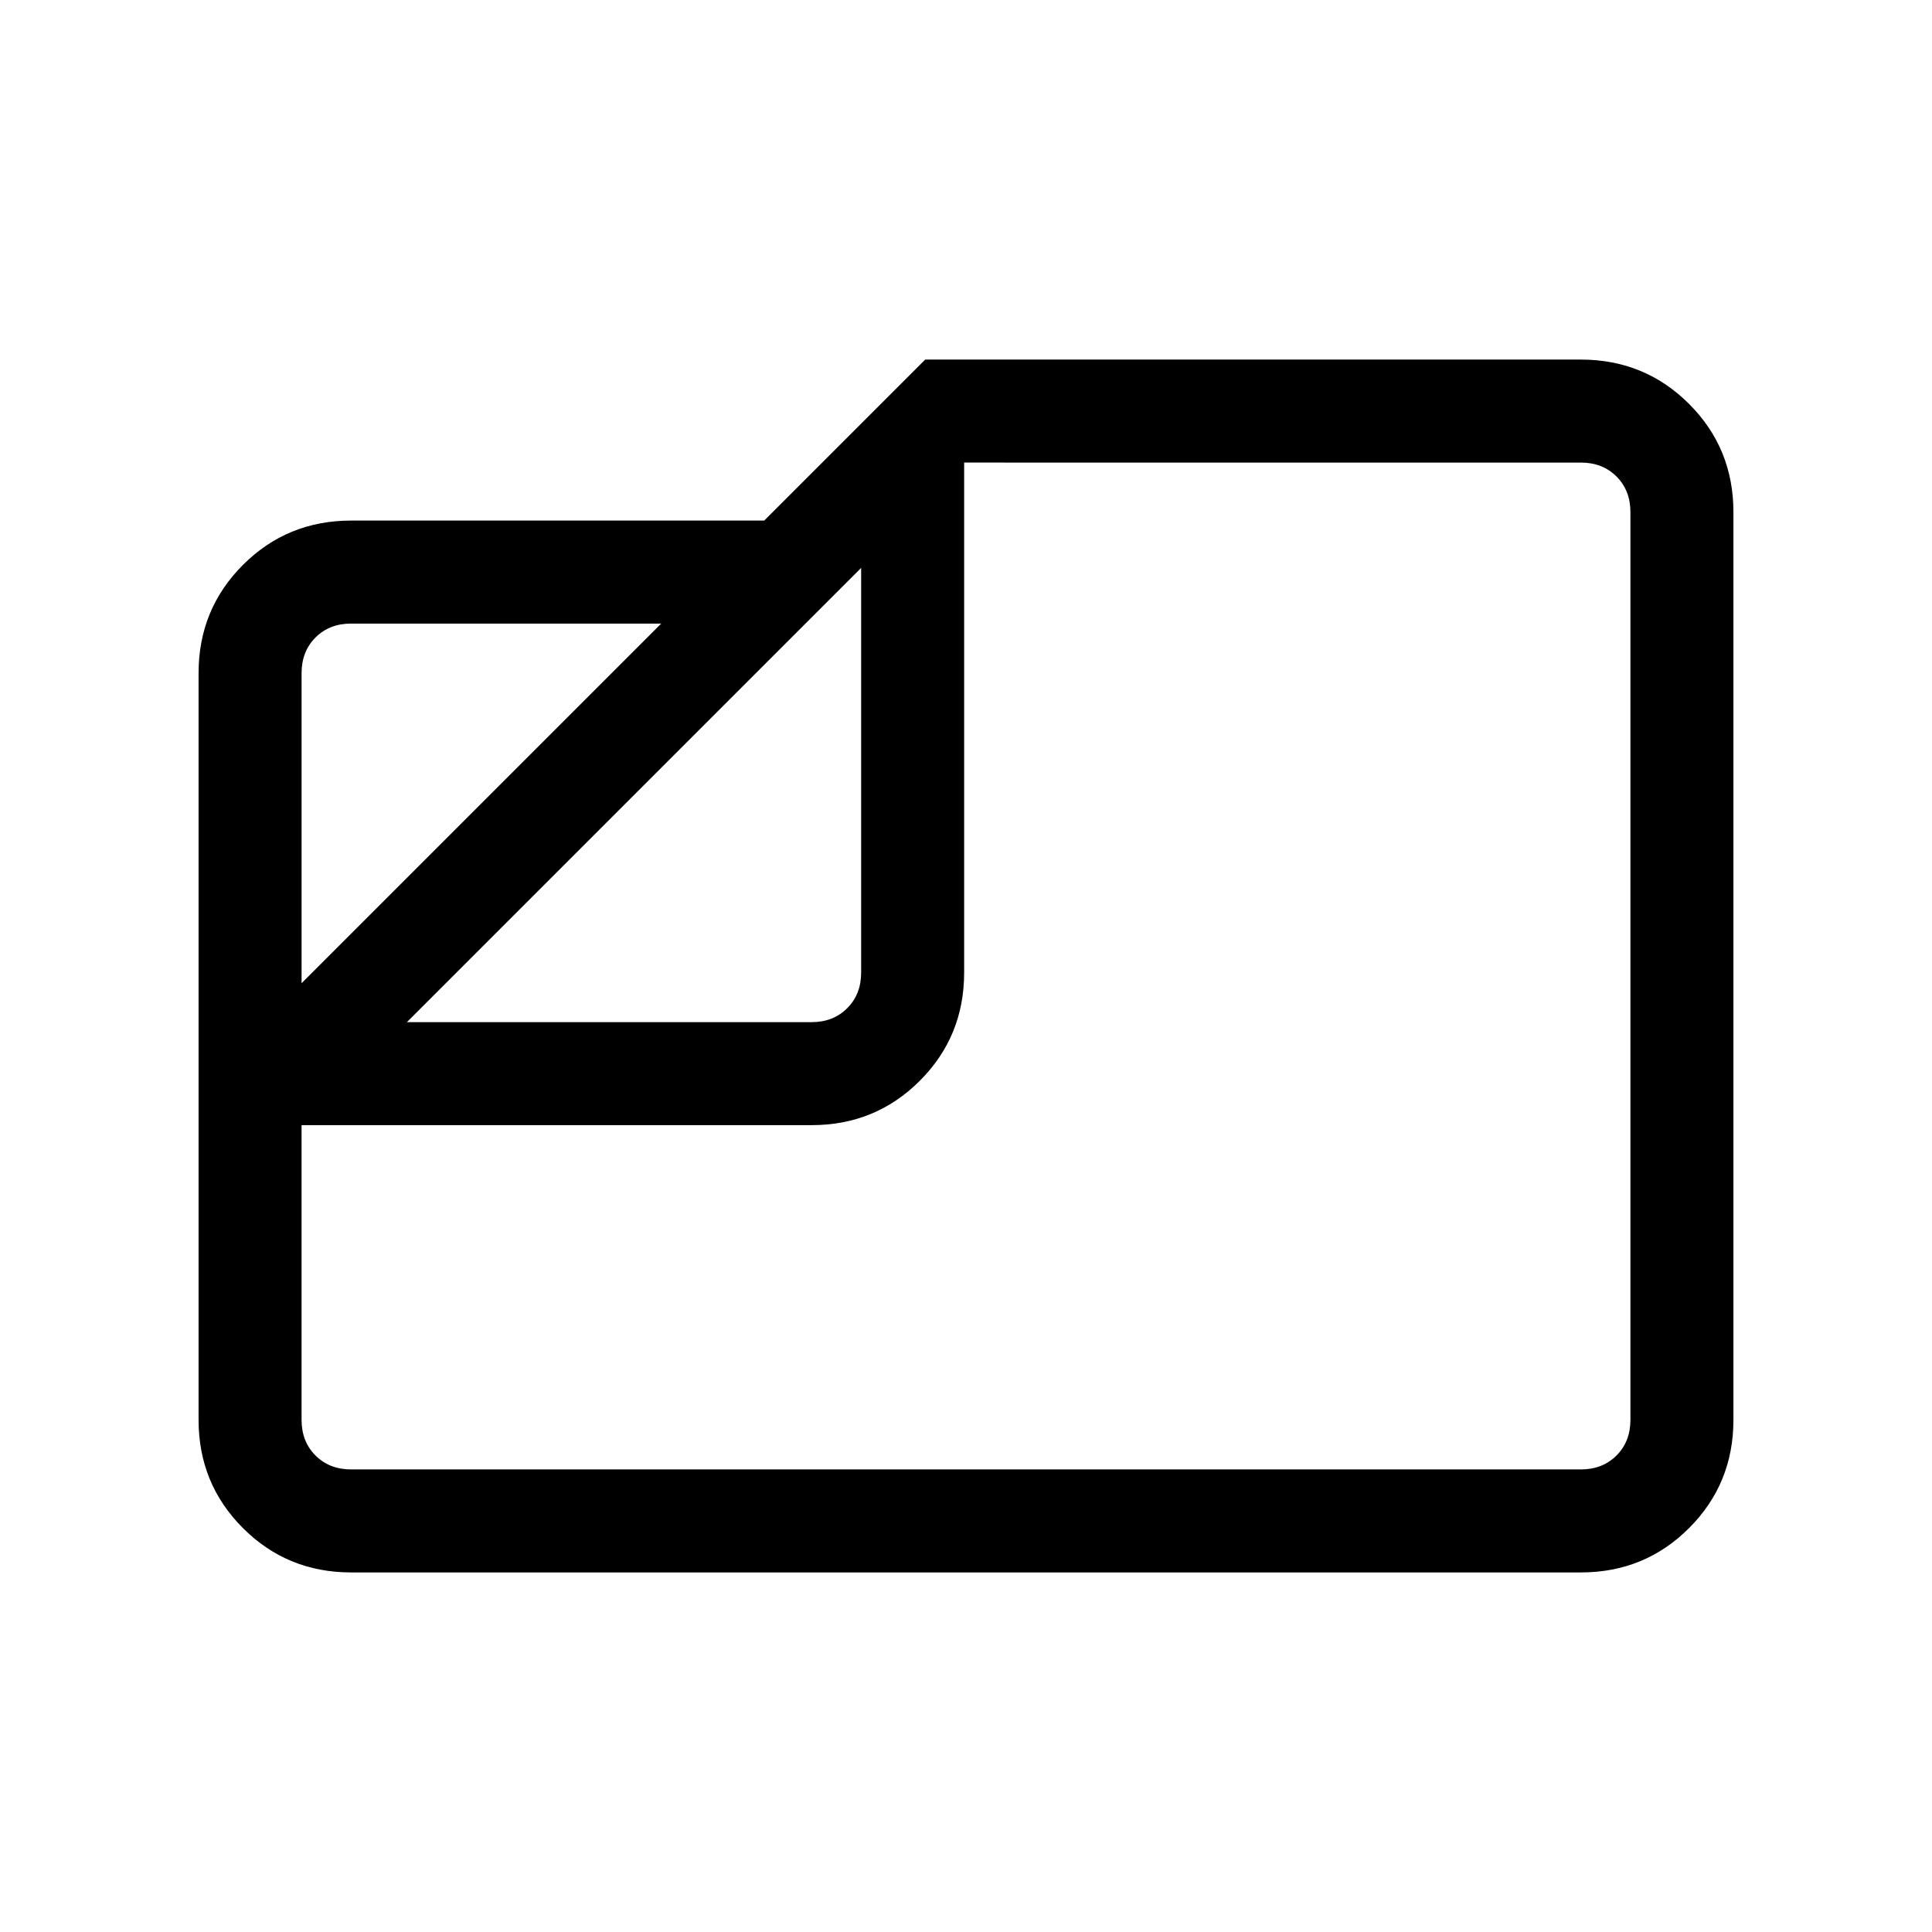 <svg xmlns="http://www.w3.org/2000/svg" height="40" viewBox="0 -960 960 960" width="40"><path d="M174.46-178.67q-31.72 0-53.75-22.04-22.04-22.03-22.04-53.75v-371.08q0-31.72 22.04-53.75 22.03-22.04 53.75-22.04h205.28l80-80h325.8q31.72 0 53.75 22.04 22.04 22.03 22.04 53.75v451.08q0 31.72-22.04 53.75-22.03 22.04-53.75 22.04H174.46Zm27.72-273.43h201.1q10.77 0 17.69-6.93 6.93-6.92 6.93-17.69v-201.1L202.18-452.1Zm-52.33-19.34 178.71-178.71h-154.1q-10.77 0-17.69 6.92-6.92 6.92-6.92 17.69v154.1Zm0 70.52v146.46q0 10.77 6.92 17.69 6.92 6.92 17.69 6.92h611.08q10.77 0 17.69-6.92 6.92-6.92 6.92-17.69v-451.08q0-10.77-6.92-17.69-6.92-6.92-17.69-6.92H479.08v253.43q0 31.72-22.04 53.76t-53.76 22.04H149.85Zm304.89-105Z"/></svg>
